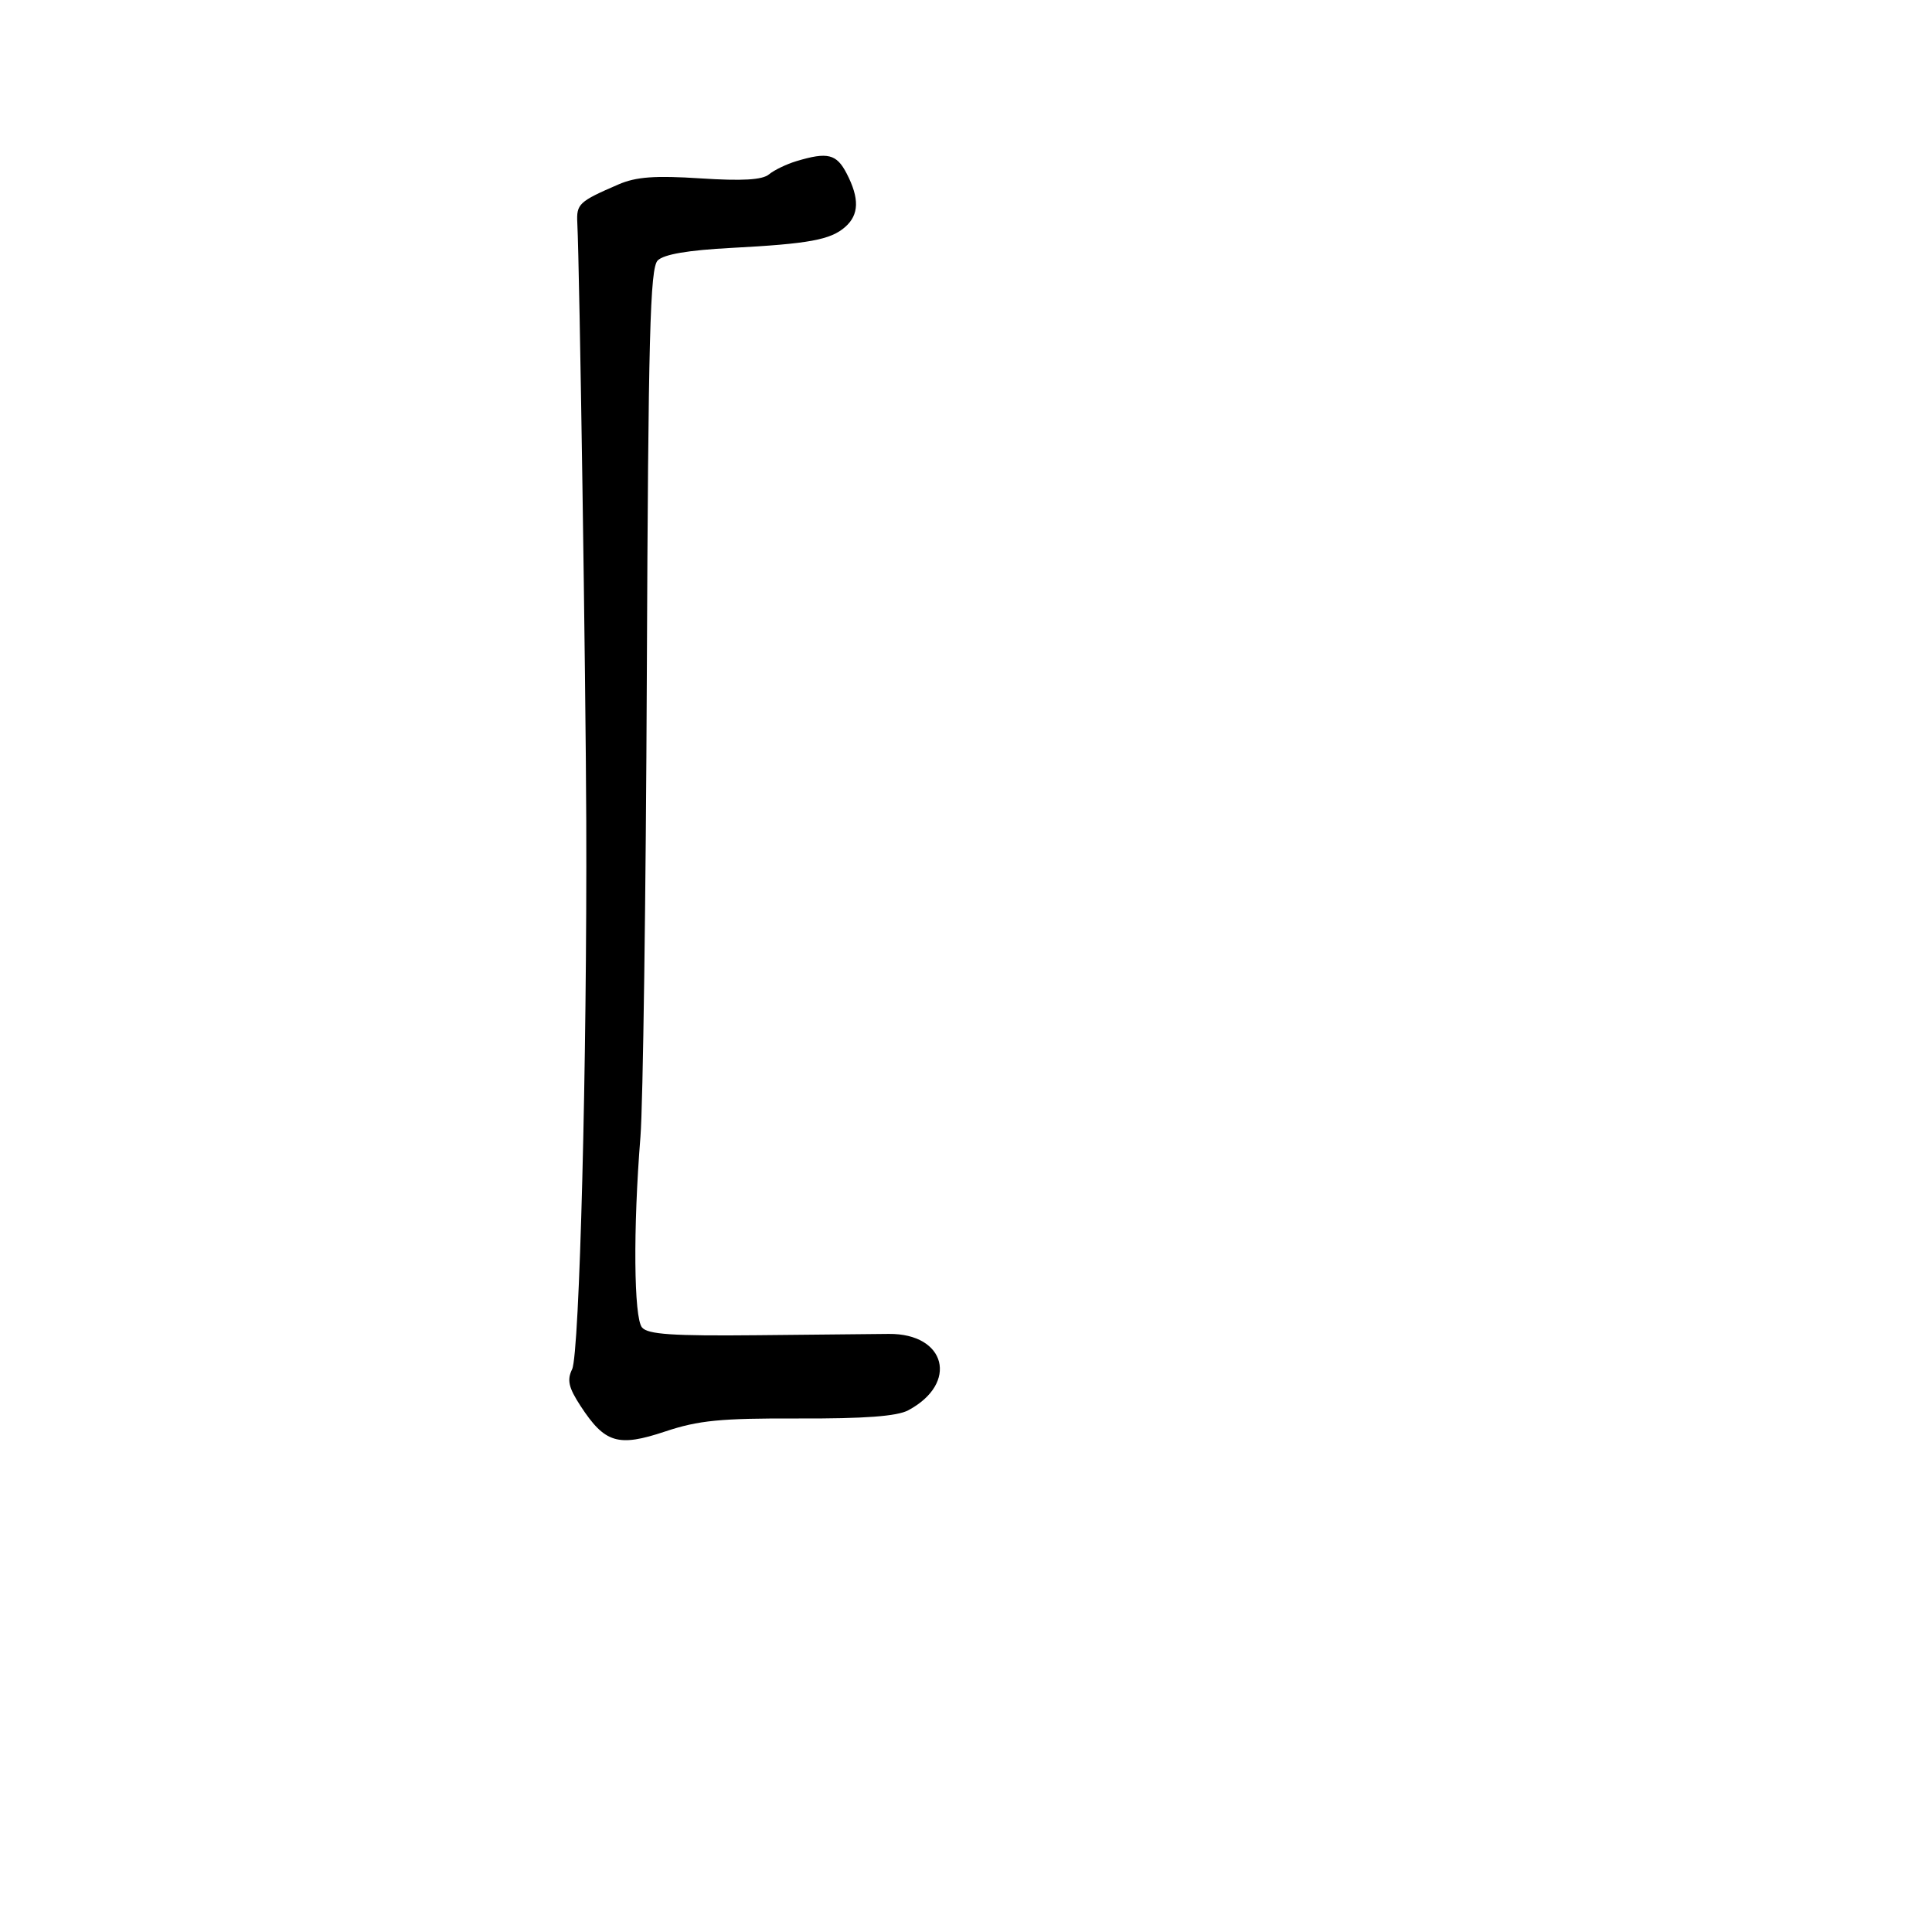 <svg xmlns="http://www.w3.org/2000/svg" width="300" height="300" viewBox="0 0 300 300" version="1.1">
	<path d="M 123.686 25.017 C 122.138 25.481, 120.213 26.408, 119.407 27.077 C 118.369 27.939, 115.272 28.119, 108.764 27.698 C 101.696 27.240, 98.771 27.455, 96.043 28.635 C 89.879 31.300, 89.495 31.659, 89.645 34.627 C 89.997 41.606, 90.956 105.704, 91.034 127.500 C 91.167 164.712, 89.992 210.248, 88.838 212.616 C 88.019 214.295, 88.291 215.474, 90.153 218.325 C 93.926 224.102, 95.976 224.721, 103.274 222.286 C 108.477 220.549, 111.887 220.216, 124.024 220.260 C 134.222 220.297, 139.285 219.920, 141.024 218.993 C 148.894 214.799, 146.917 207.046, 137.999 207.129 C 136.075 207.147, 126.925 207.238, 117.666 207.331 C 104.451 207.464, 100.586 207.205, 99.691 206.126 C 98.415 204.590, 98.302 190.781, 99.449 176.500 C 99.846 171.550, 100.292 139.232, 100.440 104.682 C 100.665 52.018, 100.938 41.634, 102.128 40.444 C 103.079 39.492, 106.838 38.850, 113.524 38.497 C 125.642 37.856, 128.972 37.243, 131.250 35.234 C 133.403 33.335, 133.471 30.812, 131.474 26.950 C 129.900 23.906, 128.524 23.564, 123.686 25.017" stroke="none" fill="black" fill-rule="evenodd"/>
</svg>
